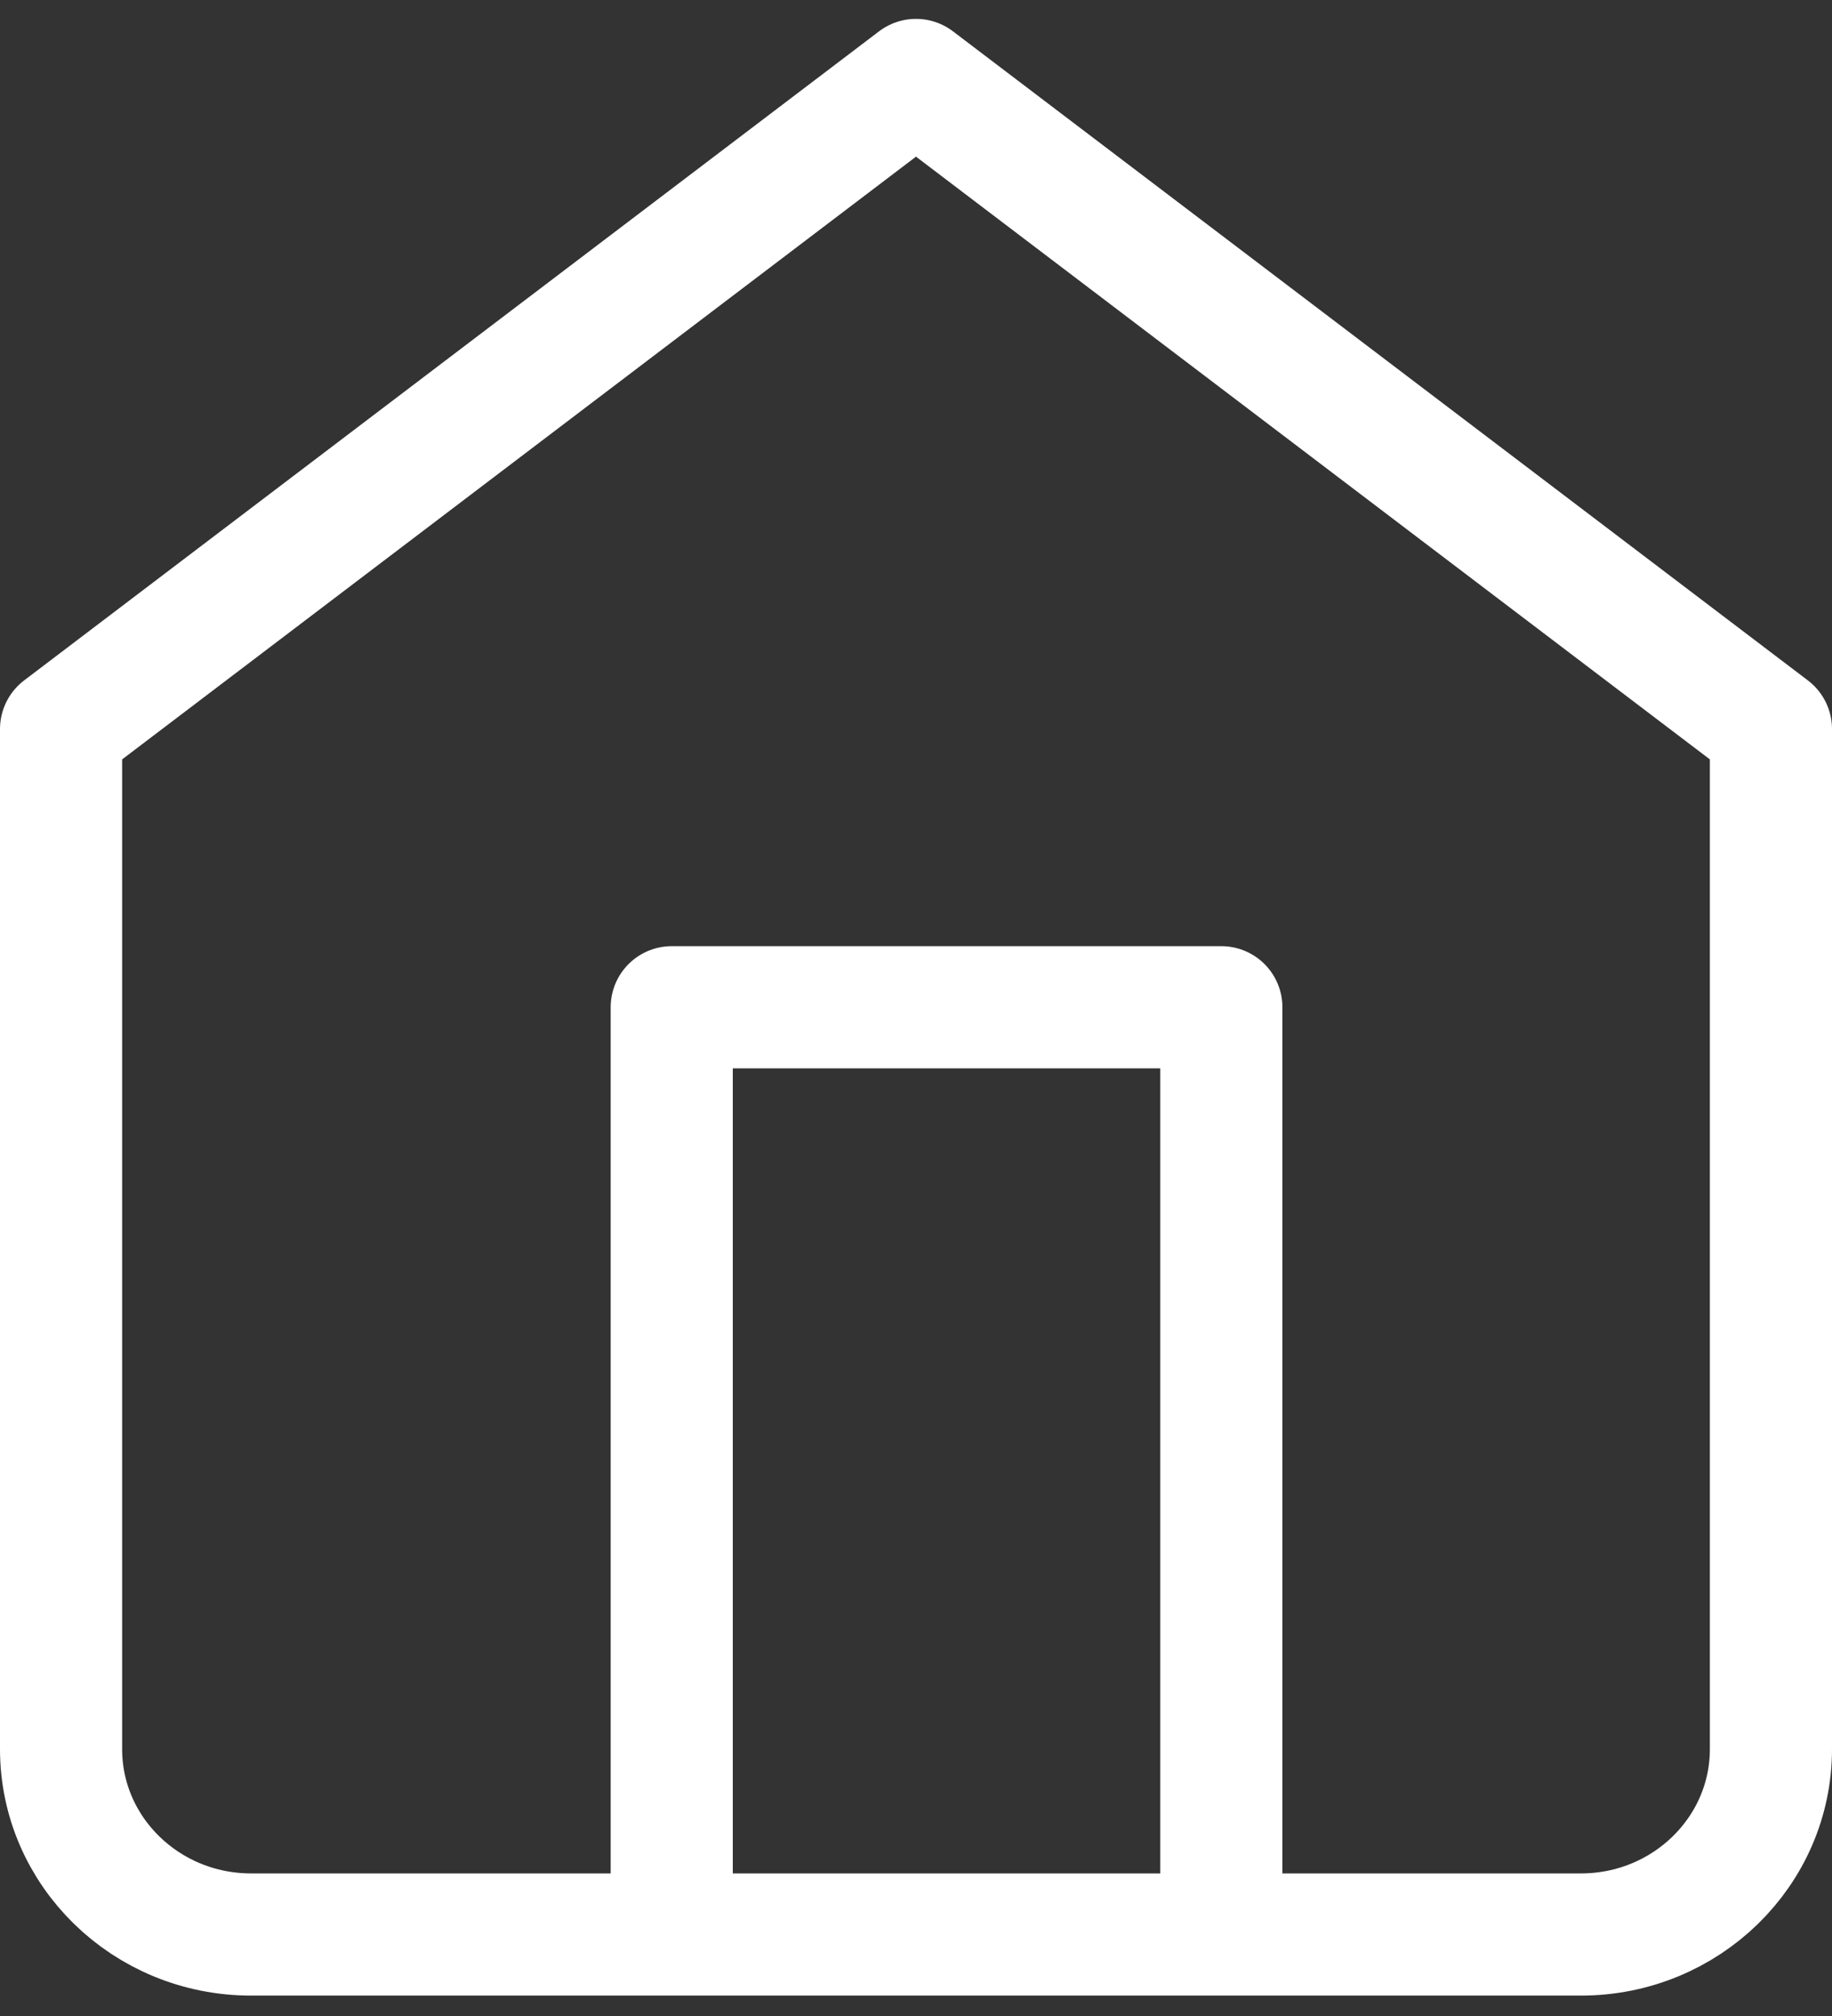 <?xml version="1.0" encoding="UTF-8"?>
<svg width="30px" height="33px" viewBox="0 0 30 33" version="1.1" xmlns="http://www.w3.org/2000/svg" xmlns:xlink="http://www.w3.org/1999/xlink">
    <rect x="0" y="0" width="30" height="33" fill="#333333" stroke="none"/>
    <!-- Generator: Sketch 61.1 (89650) - https://sketch.com -->
    <title>svg/white/home</title>
    <desc>Created with Sketch.</desc>
    <g id="**-Sticker-Sheets" stroke="none" stroke-width="1" fill="none" fill-rule="evenodd" stroke-linecap="round" stroke-linejoin="round">
        <g id="sticker-sheet--all--page-3" transform="translate(-866, -3170)" stroke="#FFFFFF" stroke-width="2">
            <g id="icon-preview-row-copy-132" transform="translate(0, 3145)">
                <g id="Icon-Row">
                    <g id="home" transform="translate(857, 18.214)">
                        <path d="M10,18.72 L24,8.095 L38,18.72 L38,35.417 C38,37.093 36.607,38.452 34.889,38.452 L13.111,38.452 C11.393,38.452 10,37.093 10,35.417 L10,18.72 Z M20,38.452 L20,23.274 L29,23.274 L29,38.452"></path>
                    </g>
                </g>
            </g>
        </g>
    </g>
</svg>
